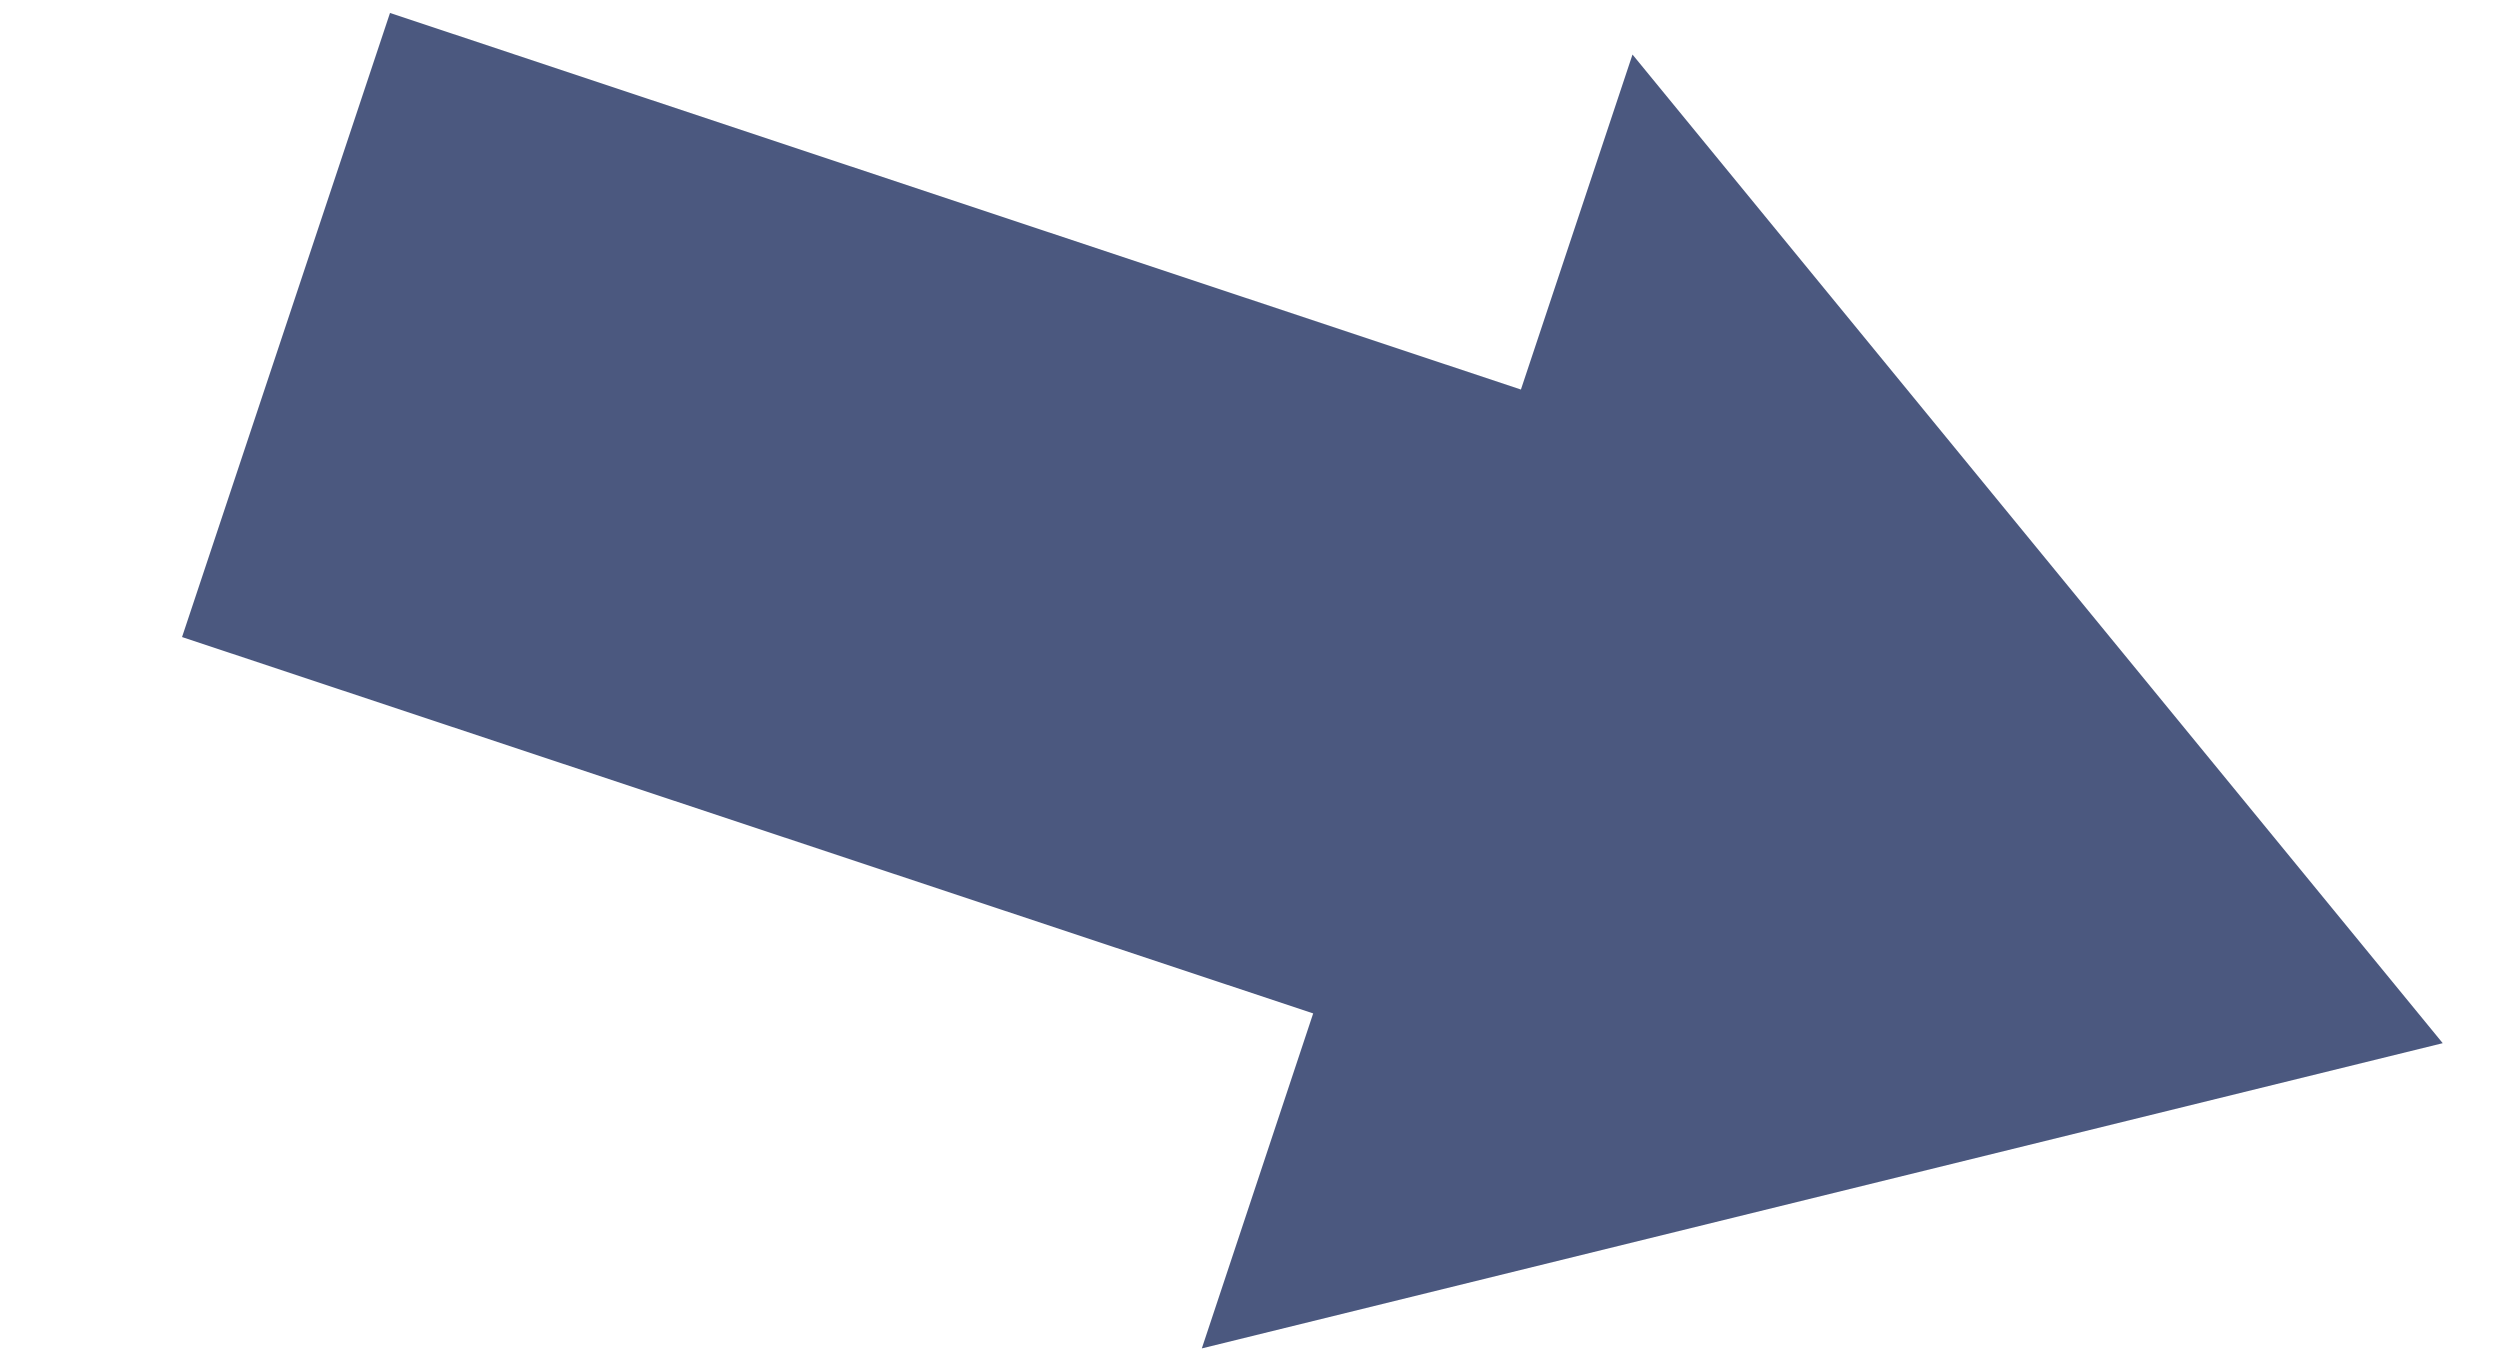 <svg xmlns="http://www.w3.org/2000/svg" xmlns:xlink="http://www.w3.org/1999/xlink" width="11" height="6" viewBox="0 0 11 6"><defs><path id="8853a" d="M1346.801 8207.803l4.977 1.656-.49 1.474 5.46-1.343-3.565-4.35-.491 1.474-4.976-1.657z"/></defs><g><g transform="translate(-1346 -8205)"><use fill="#4b587f" xlink:href="#8853a"/></g></g></svg>